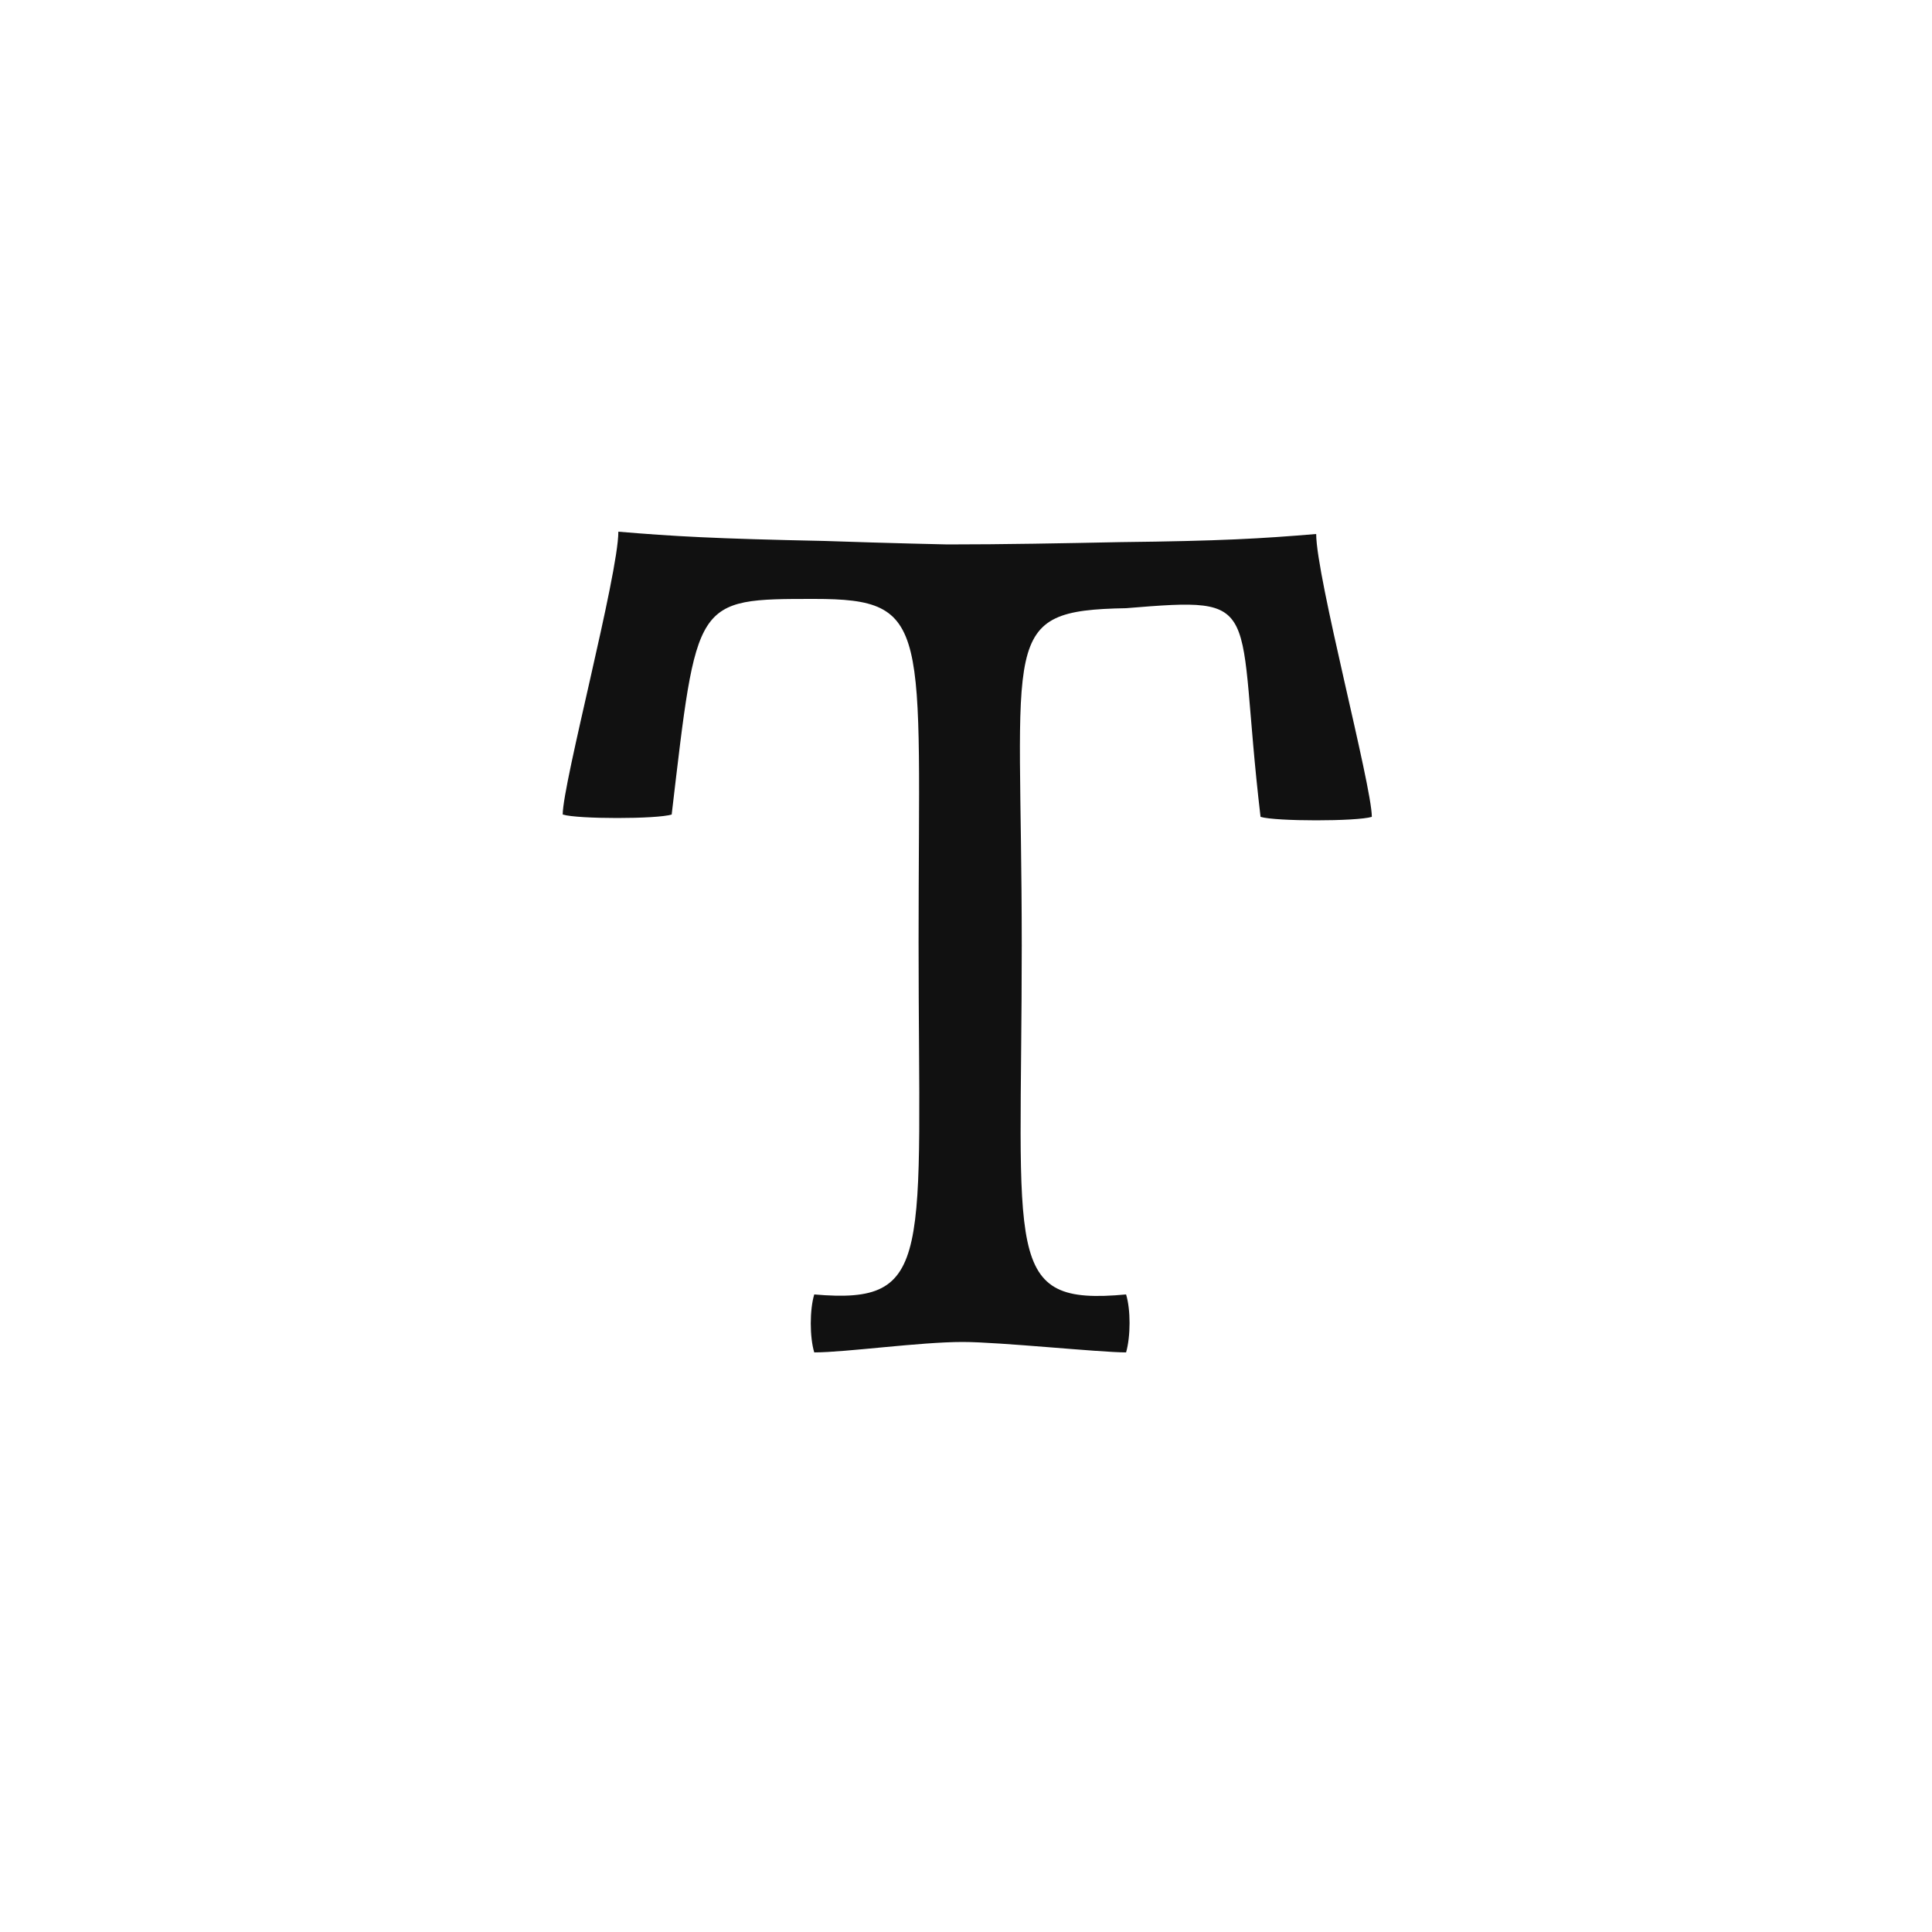 <svg width="500" height="500" viewBox="0 0 500 500" fill="none" xmlns="http://www.w3.org/2000/svg">
<path d="M291.428 157.4C258.128 158 264.428 164.6 264.428 244.7C264.428 325.4 259.328 338 291.428 335C292.628 338.9 292.628 345.8 291.428 350C284.528 350 258.728 347.3 249.128 347.3C238.028 347.3 218.828 350 210.728 350C209.528 346.1 209.528 338.9 210.728 335C241.928 337.7 237.728 325.4 237.728 243.8C237.728 162.2 241.328 155 210.728 155C179.528 155 180.428 155 173.828 210.8C169.928 212 149.528 212 145.628 210.8C145.628 202.7 160.028 148.7 160.028 137.6C174.428 138.8 184.628 139.4 213.428 140C230.828 140.6 245.228 140.9 245.228 140.9C259.628 140.9 275.228 140.6 289.928 140.3C316.028 140 326.228 139.4 340.628 138.2C340.628 149.3 355.028 203.3 355.028 211.4C351.128 212.6 330.128 212.6 326.228 211.4C319.628 155.6 328.028 154.4 291.428 157.4Z" fill="#111111"/>
</svg>
